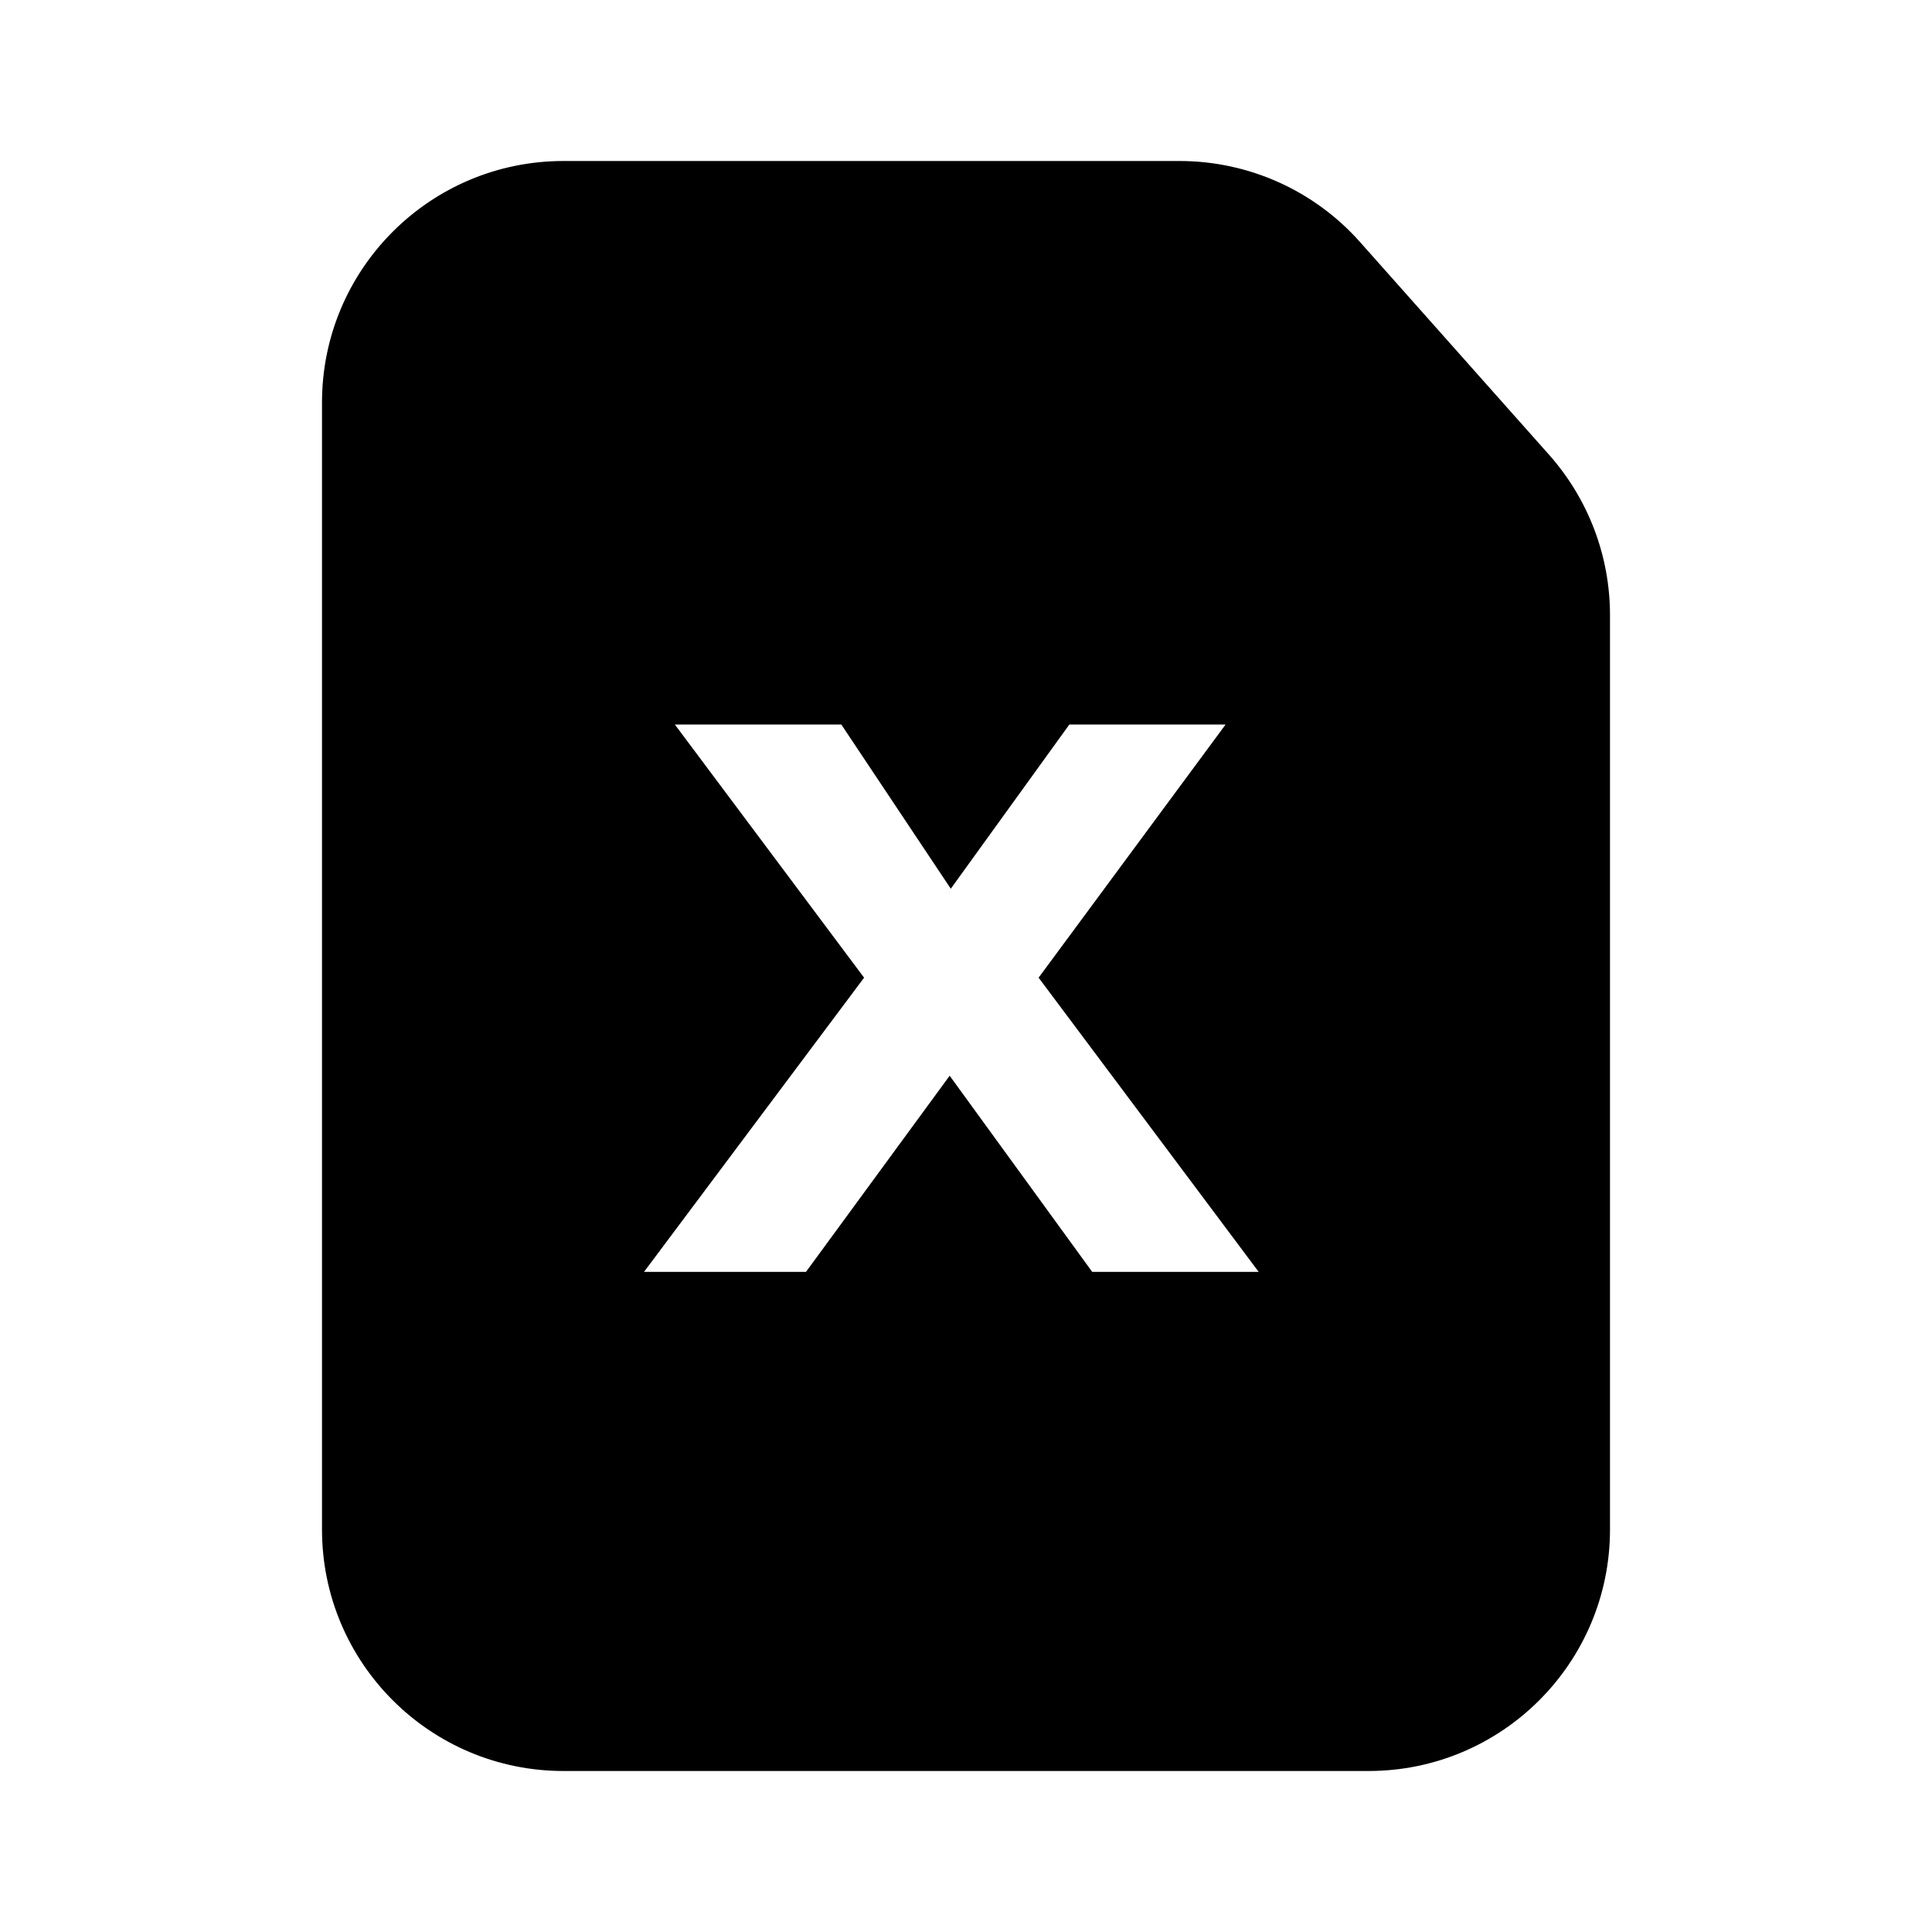 <svg width="24" height="24" viewBox="0 0 24 24" fill="none" xmlns="http://www.w3.org/2000/svg">
<path d="M20 19V11V7.641C20 6.906 19.73 6.197 19.242 5.648L16.895 3.007C16.326 2.366 15.51 2 14.653 2H12H7C5.343 2 4 3.343 4 5V19C4 20.657 5.343 22 7 22H17C18.657 22 20 20.657 20 19ZM8.383 9H10.451L11.811 11.04L13.284 9H15.225L12.902 12.145L15.636 15.8H13.568L11.797 13.363L10.012 15.8H8L10.734 12.145L8.383 9Z" fill="black"/>
</svg>
